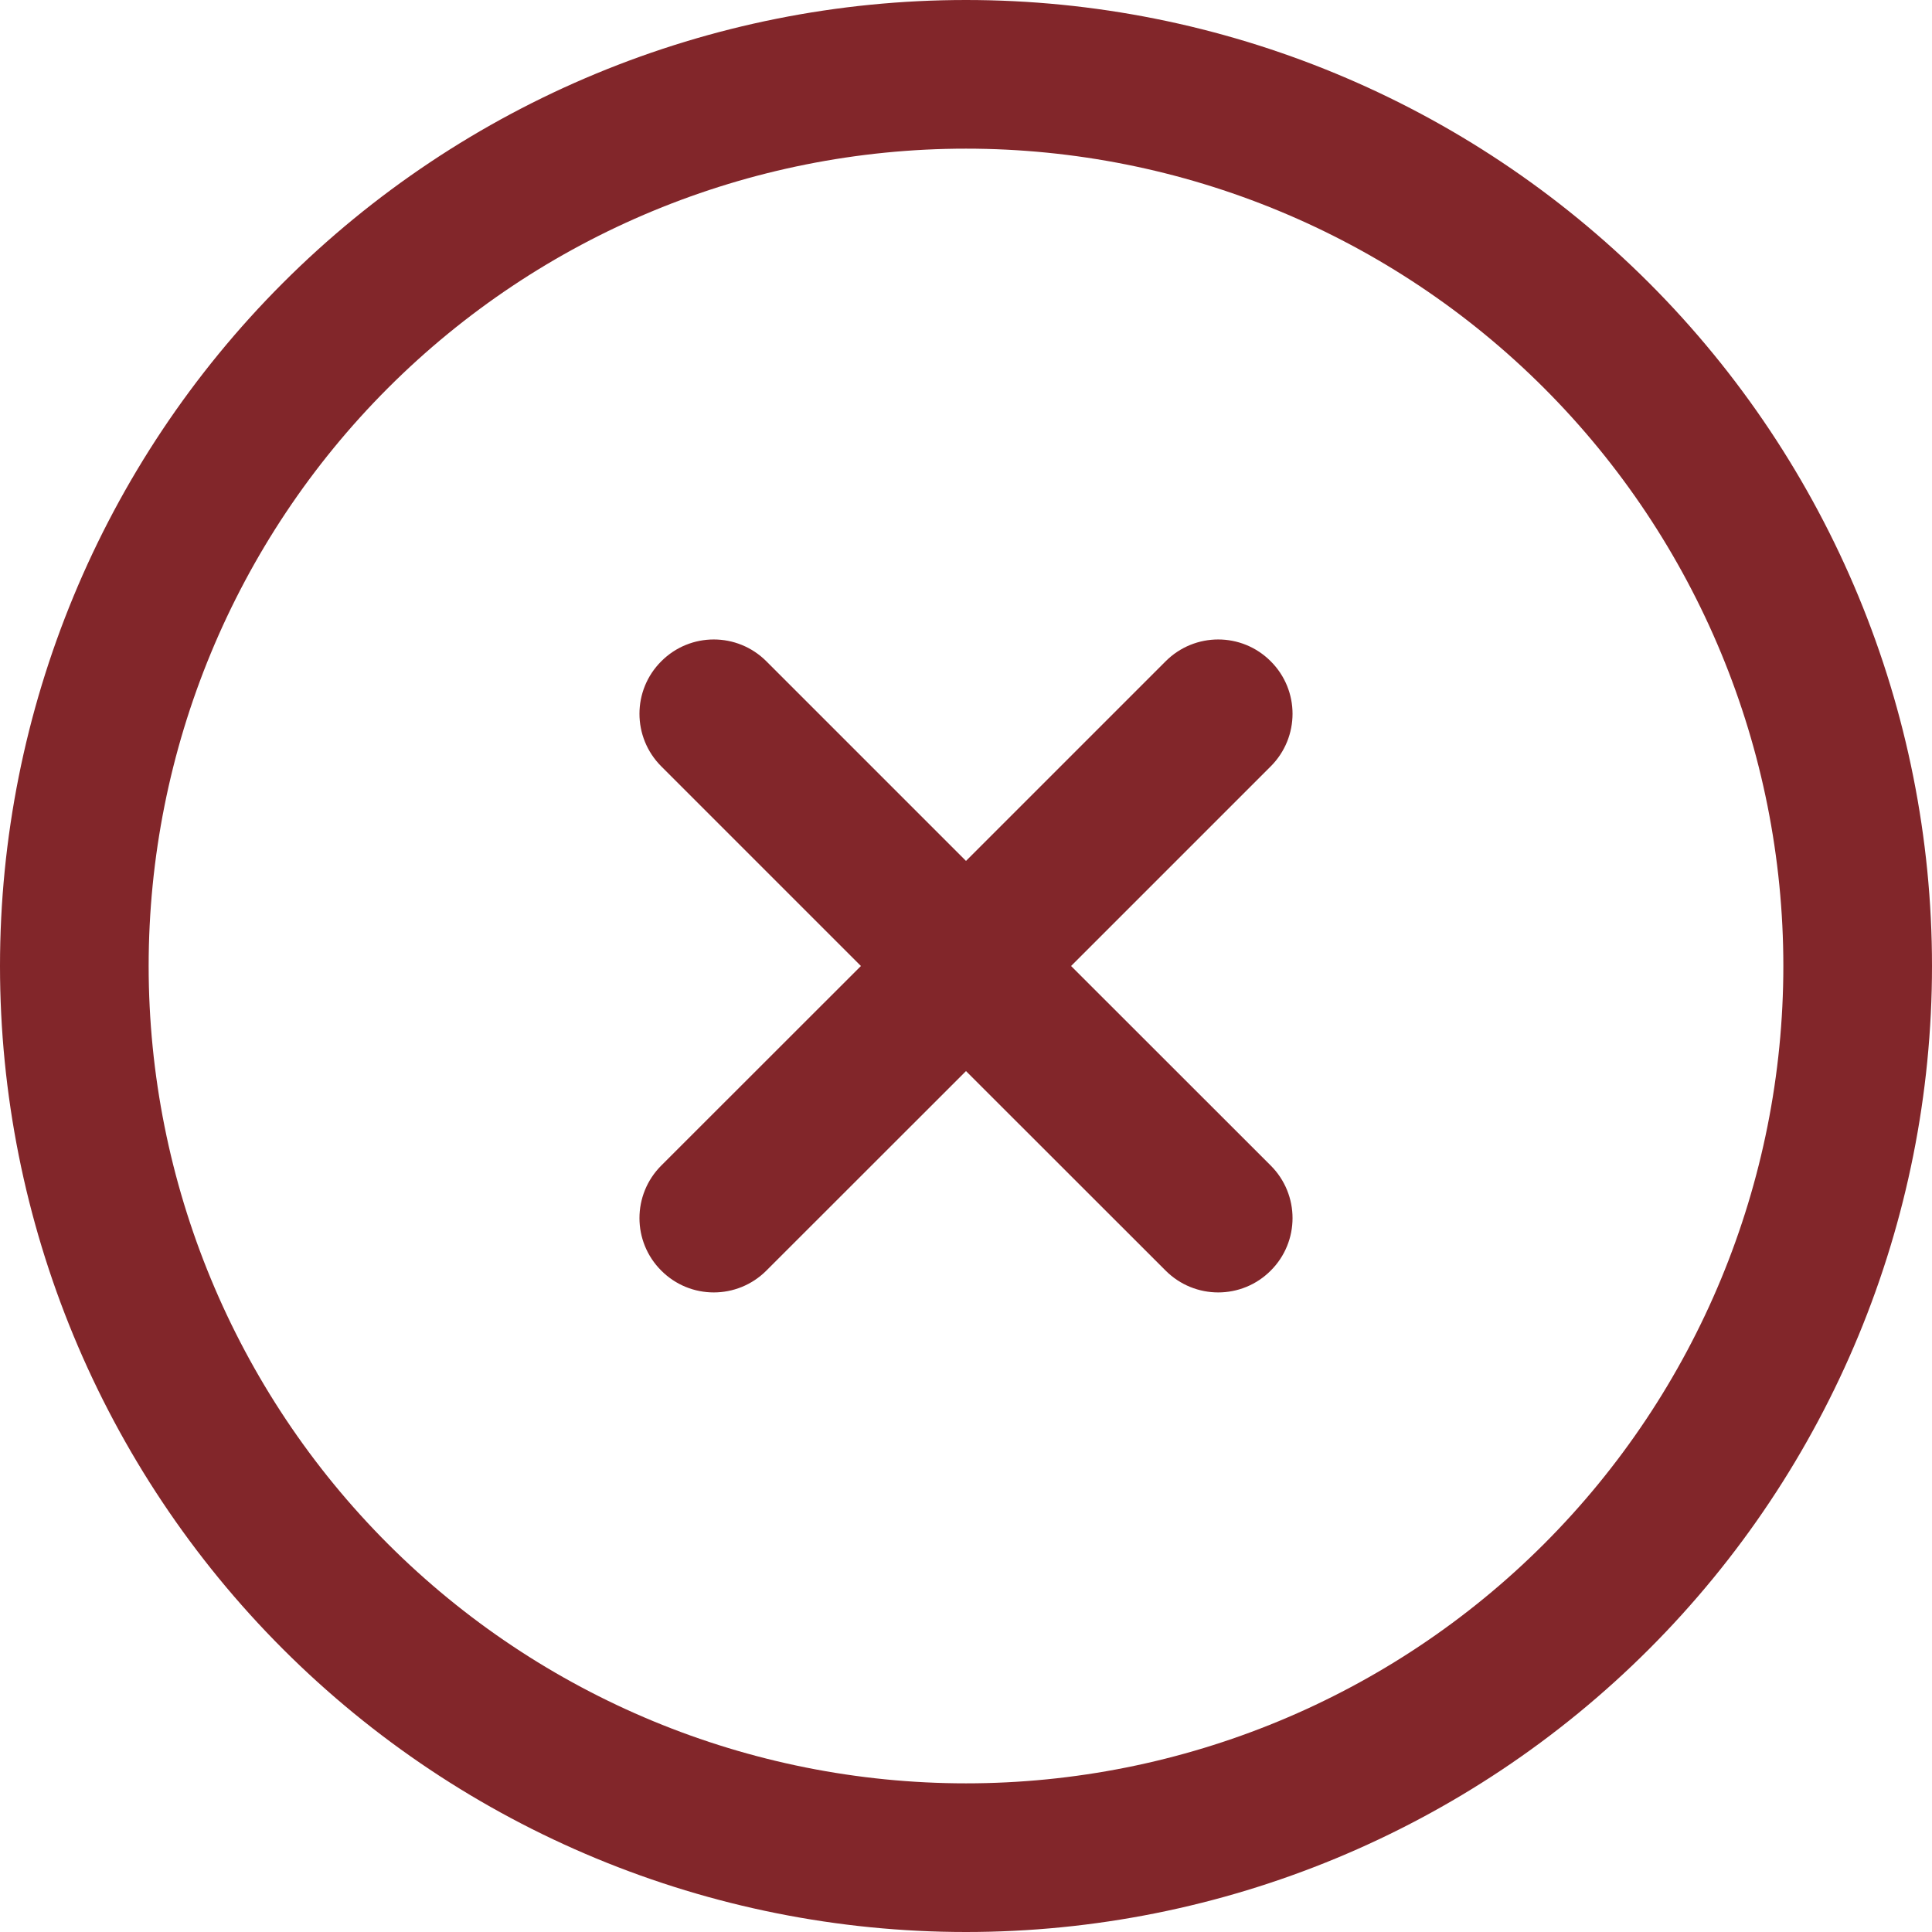 <svg width="18" height="18" viewBox="0 0 18 18" fill="none" xmlns="http://www.w3.org/2000/svg">
<path fill-rule="evenodd" clip-rule="evenodd" d="M2.636 2.636C4.324 0.948 6.613 0 9 0C11.387 0 13.676 0.948 15.364 2.636C17.052 4.324 18 6.613 18 9C18 11.387 17.052 13.676 15.364 15.364C13.676 17.052 11.387 18 9 18C6.613 18 4.324 17.052 2.636 15.364C0.948 13.676 0 11.387 0 9C0 6.613 0.948 4.324 2.636 2.636ZM9 1.385C6.98 1.385 5.043 2.187 3.615 3.615C2.187 5.043 1.385 6.98 1.385 9C1.385 11.02 2.187 12.957 3.615 14.385C5.043 15.813 6.98 16.615 9 16.615C11.02 16.615 12.957 15.813 14.385 14.385C15.813 12.957 16.615 11.02 16.615 9C16.615 6.98 15.813 5.043 14.385 3.615C12.957 2.187 11.02 1.385 9 1.385ZM6.161 6.161C6.431 5.89 6.869 5.89 7.14 6.161L9 8.021L10.86 6.161C11.131 5.89 11.569 5.89 11.839 6.161C12.11 6.431 12.11 6.869 11.839 7.14L9.979 9L11.839 10.859C12.11 11.13 12.11 11.568 11.839 11.838C11.569 12.109 11.131 12.109 10.86 11.838L9 9.979L7.14 11.838C6.869 12.109 6.431 12.109 6.161 11.838C5.89 11.568 5.89 11.13 6.161 10.859L8.021 9L6.161 7.14C5.89 6.869 5.89 6.431 6.161 6.161Z" fill="#82262A"/>
</svg>

